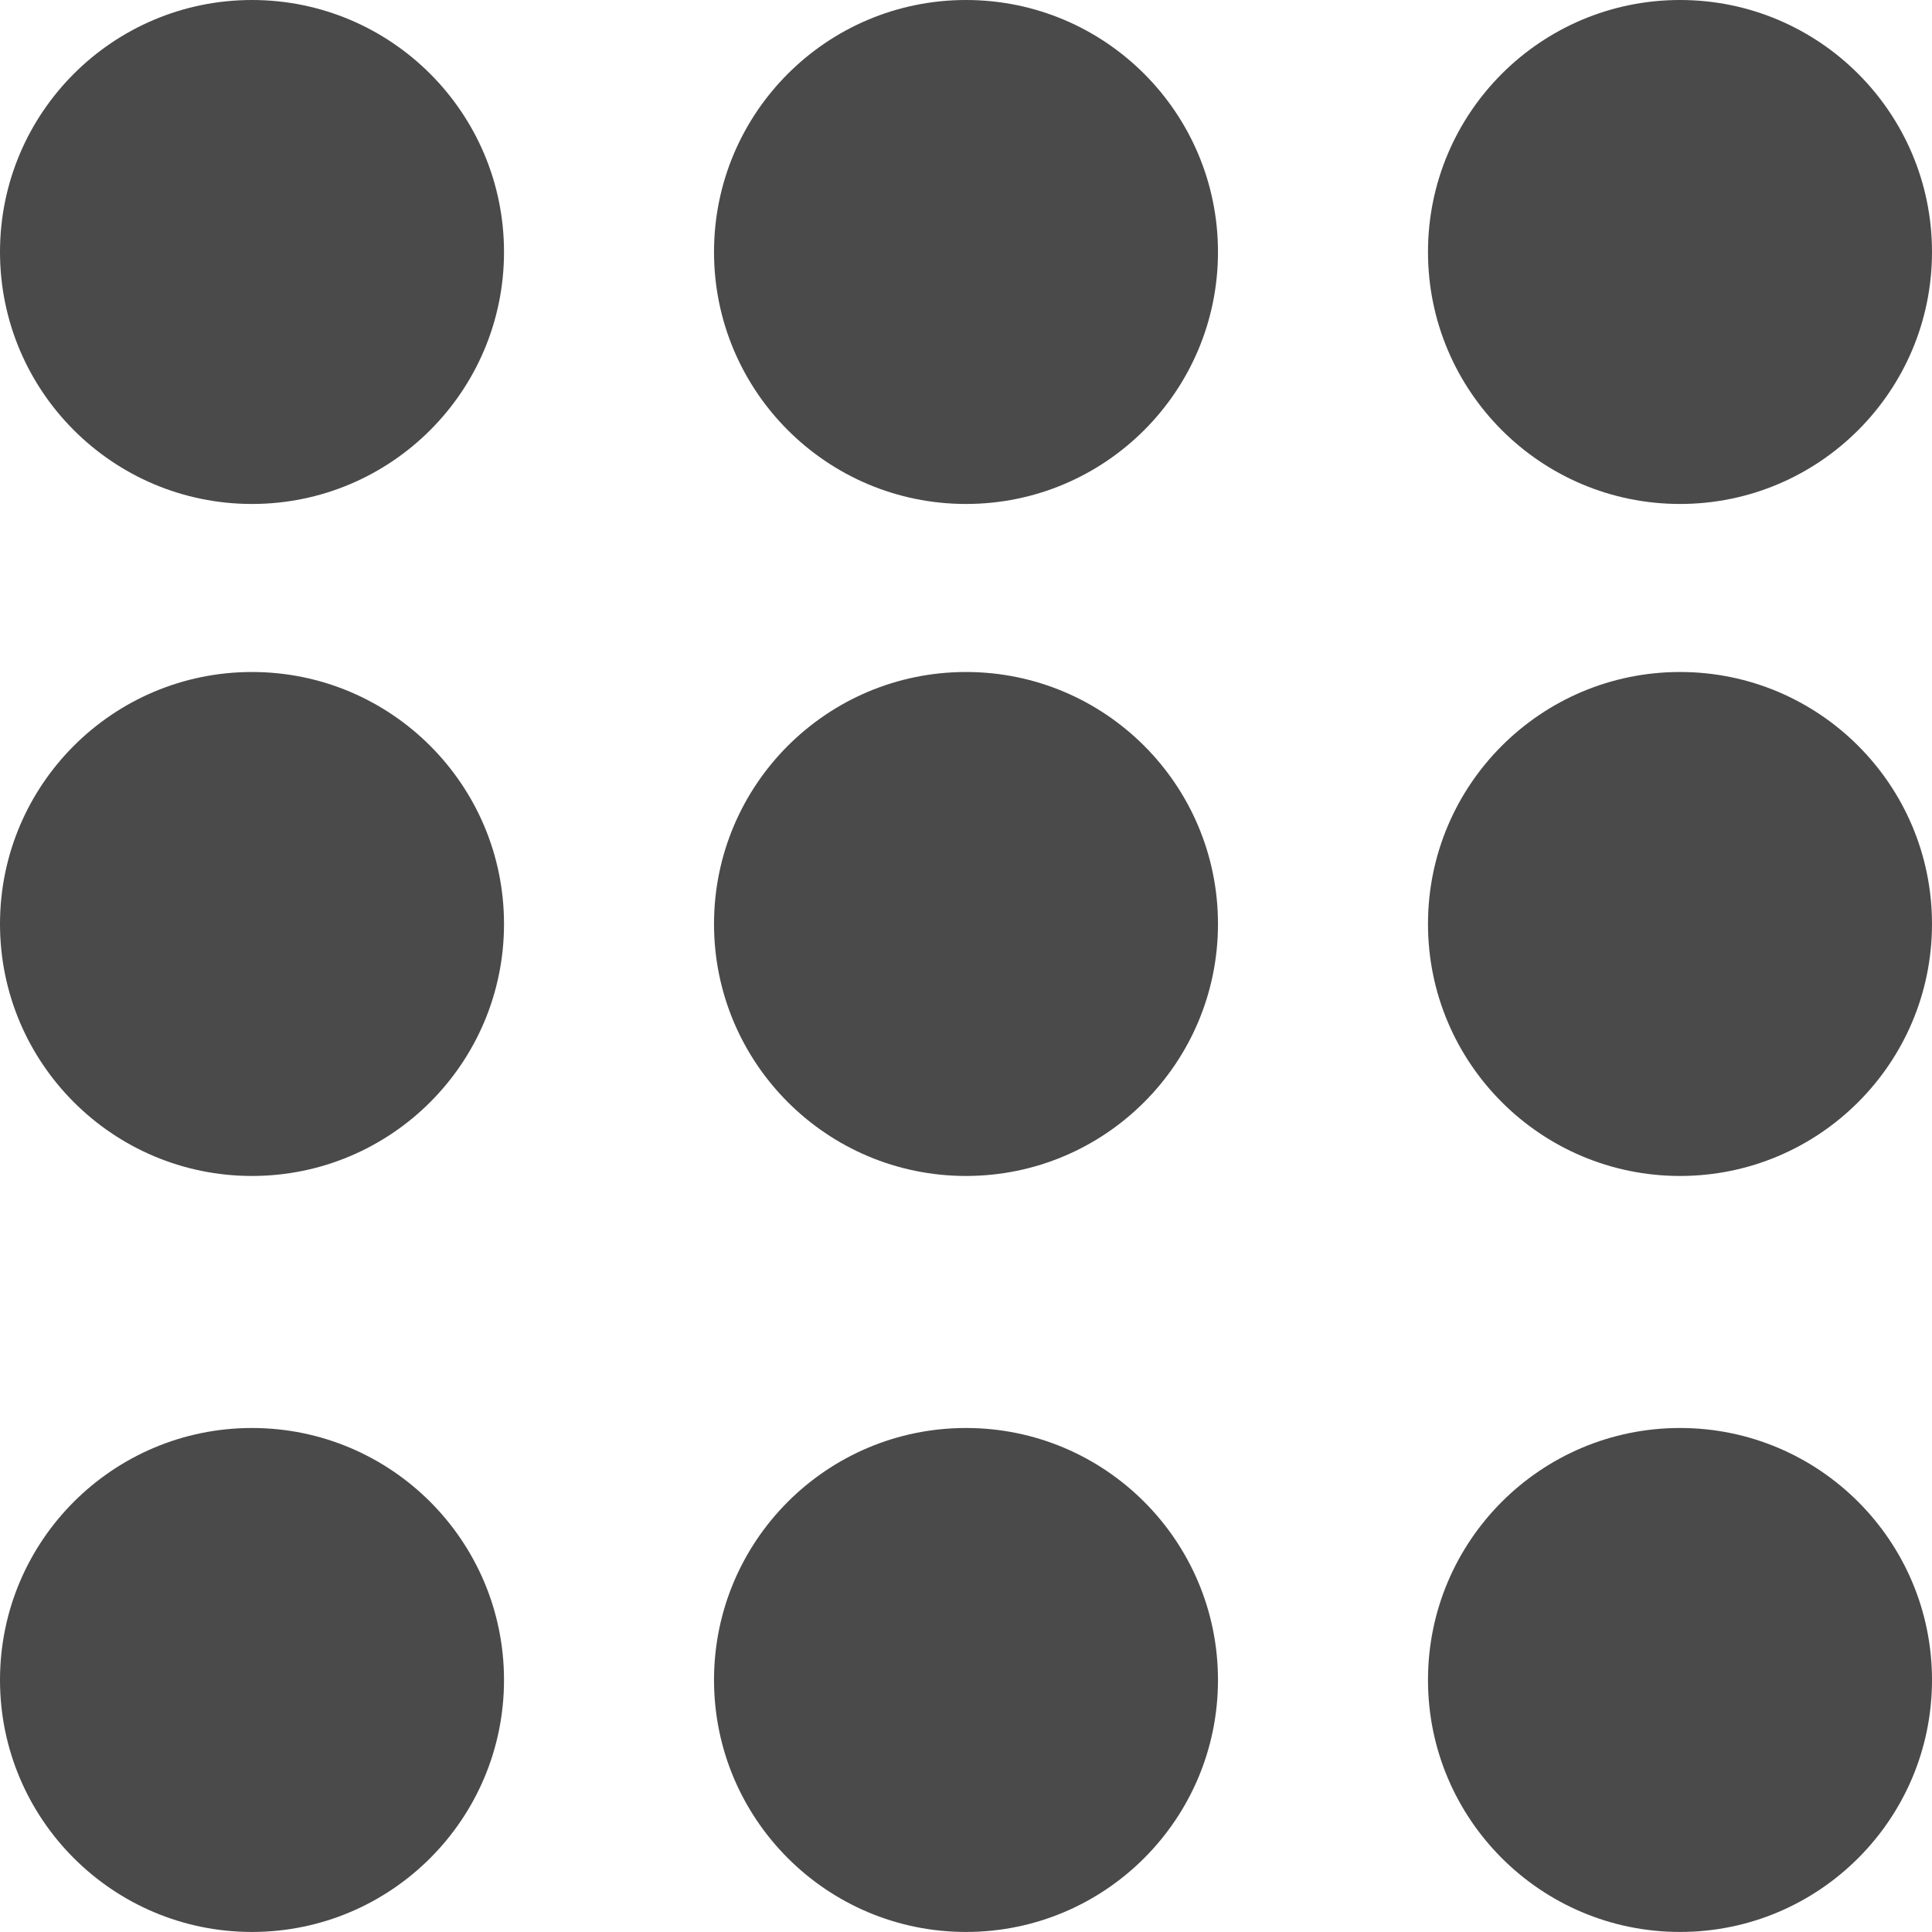 <?xml version="1.0" encoding="UTF-8" standalone="no"?>
<svg width="40px" height="40px" viewBox="0 0 40 40" version="1.1" xmlns="http://www.w3.org/2000/svg" xmlns:xlink="http://www.w3.org/1999/xlink" xmlns:sketch="http://www.bohemiancoding.com/sketch/ns">
    <!-- Generator: Sketch 3.2.1 (9971) - http://www.bohemiancoding.com/sketch -->
    <title>icon-category</title>
    <desc>Created with Sketch.</desc>
    <defs></defs>
    <g id="Galaxy-Homepage-Redesign" stroke="none" stroke-width="1" fill="none" fill-rule="evenodd" sketch:type="MSPage">
        <g id="Showcase" sketch:type="MSArtboardGroup" transform="translate(-64, -370)" fill="#4A4A4A">
            <g id="icon-category" sketch:type="MSLayerGroup" transform="translate(64, 370)">
                <path d="M5.217,29.565 C2.337,29.565 0,31.901 0,34.782 C0,37.663 2.337,39.999 5.217,39.999 C8.098,39.999 10.435,37.663 10.435,34.782 C10.435,31.901 8.098,29.565 5.217,29.565" id="Fill-89" sketch:type="MSShapeGroup"></path>
                <path d="M5.217,0 C2.337,0 0,2.336 0,5.217 C0,8.098 2.337,10.434 5.217,10.434 C8.098,10.434 10.435,8.098 10.435,5.217 C10.435,2.336 8.098,0 5.217,0" id="Fill-90" sketch:type="MSShapeGroup"></path>
                <path d="M5.217,13.913 C2.337,13.913 0,16.249 0,19.13 C0,22.011 2.337,24.347 5.217,24.347 C8.098,24.347 10.435,22.011 10.435,19.13 C10.435,16.249 8.098,13.913 5.217,13.913" id="Fill-91" sketch:type="MSShapeGroup"></path>
                <path d="M20,29.565 C17.119,29.565 14.783,31.901 14.783,34.782 C14.783,37.663 17.119,39.999 20,39.999 C22.881,39.999 25.217,37.663 25.217,34.782 C25.217,31.901 22.881,29.565 20,29.565" id="Fill-92" sketch:type="MSShapeGroup"></path>
                <path d="M20,0 C17.119,0 14.783,2.336 14.783,5.217 C14.783,8.098 17.119,10.434 20,10.434 C22.881,10.434 25.217,8.098 25.217,5.217 C25.217,2.336 22.881,0 20,0" id="Fill-93" sketch:type="MSShapeGroup"></path>
                <path d="M20,13.913 C17.119,13.913 14.783,16.249 14.783,19.13 C14.783,22.011 17.119,24.347 20,24.347 C22.881,24.347 25.217,22.011 25.217,19.13 C25.217,16.249 22.881,13.913 20,13.913" id="Fill-94" sketch:type="MSShapeGroup"></path>
                <path d="M34.783,29.565 C31.902,29.565 29.565,31.901 29.565,34.782 C29.565,37.663 31.902,39.999 34.783,39.999 C37.663,39.999 40,37.663 40,34.782 C40,31.901 37.663,29.565 34.783,29.565" id="Fill-95" sketch:type="MSShapeGroup"></path>
                <path d="M34.783,10.434 C37.663,10.434 40,8.098 40,5.217 C40,2.336 37.663,0 34.783,0 C31.902,0 29.565,2.336 29.565,5.217 C29.565,8.098 31.902,10.434 34.783,10.434" id="Fill-96" sketch:type="MSShapeGroup"></path>
                <path d="M34.783,13.913 C31.902,13.913 29.565,16.249 29.565,19.13 C29.565,22.011 31.902,24.347 34.783,24.347 C37.663,24.347 40,22.011 40,19.13 C40,16.249 37.663,13.913 34.783,13.913" id="Fill-97" sketch:type="MSShapeGroup"></path>
            </g>
        </g>
    </g>
</svg>